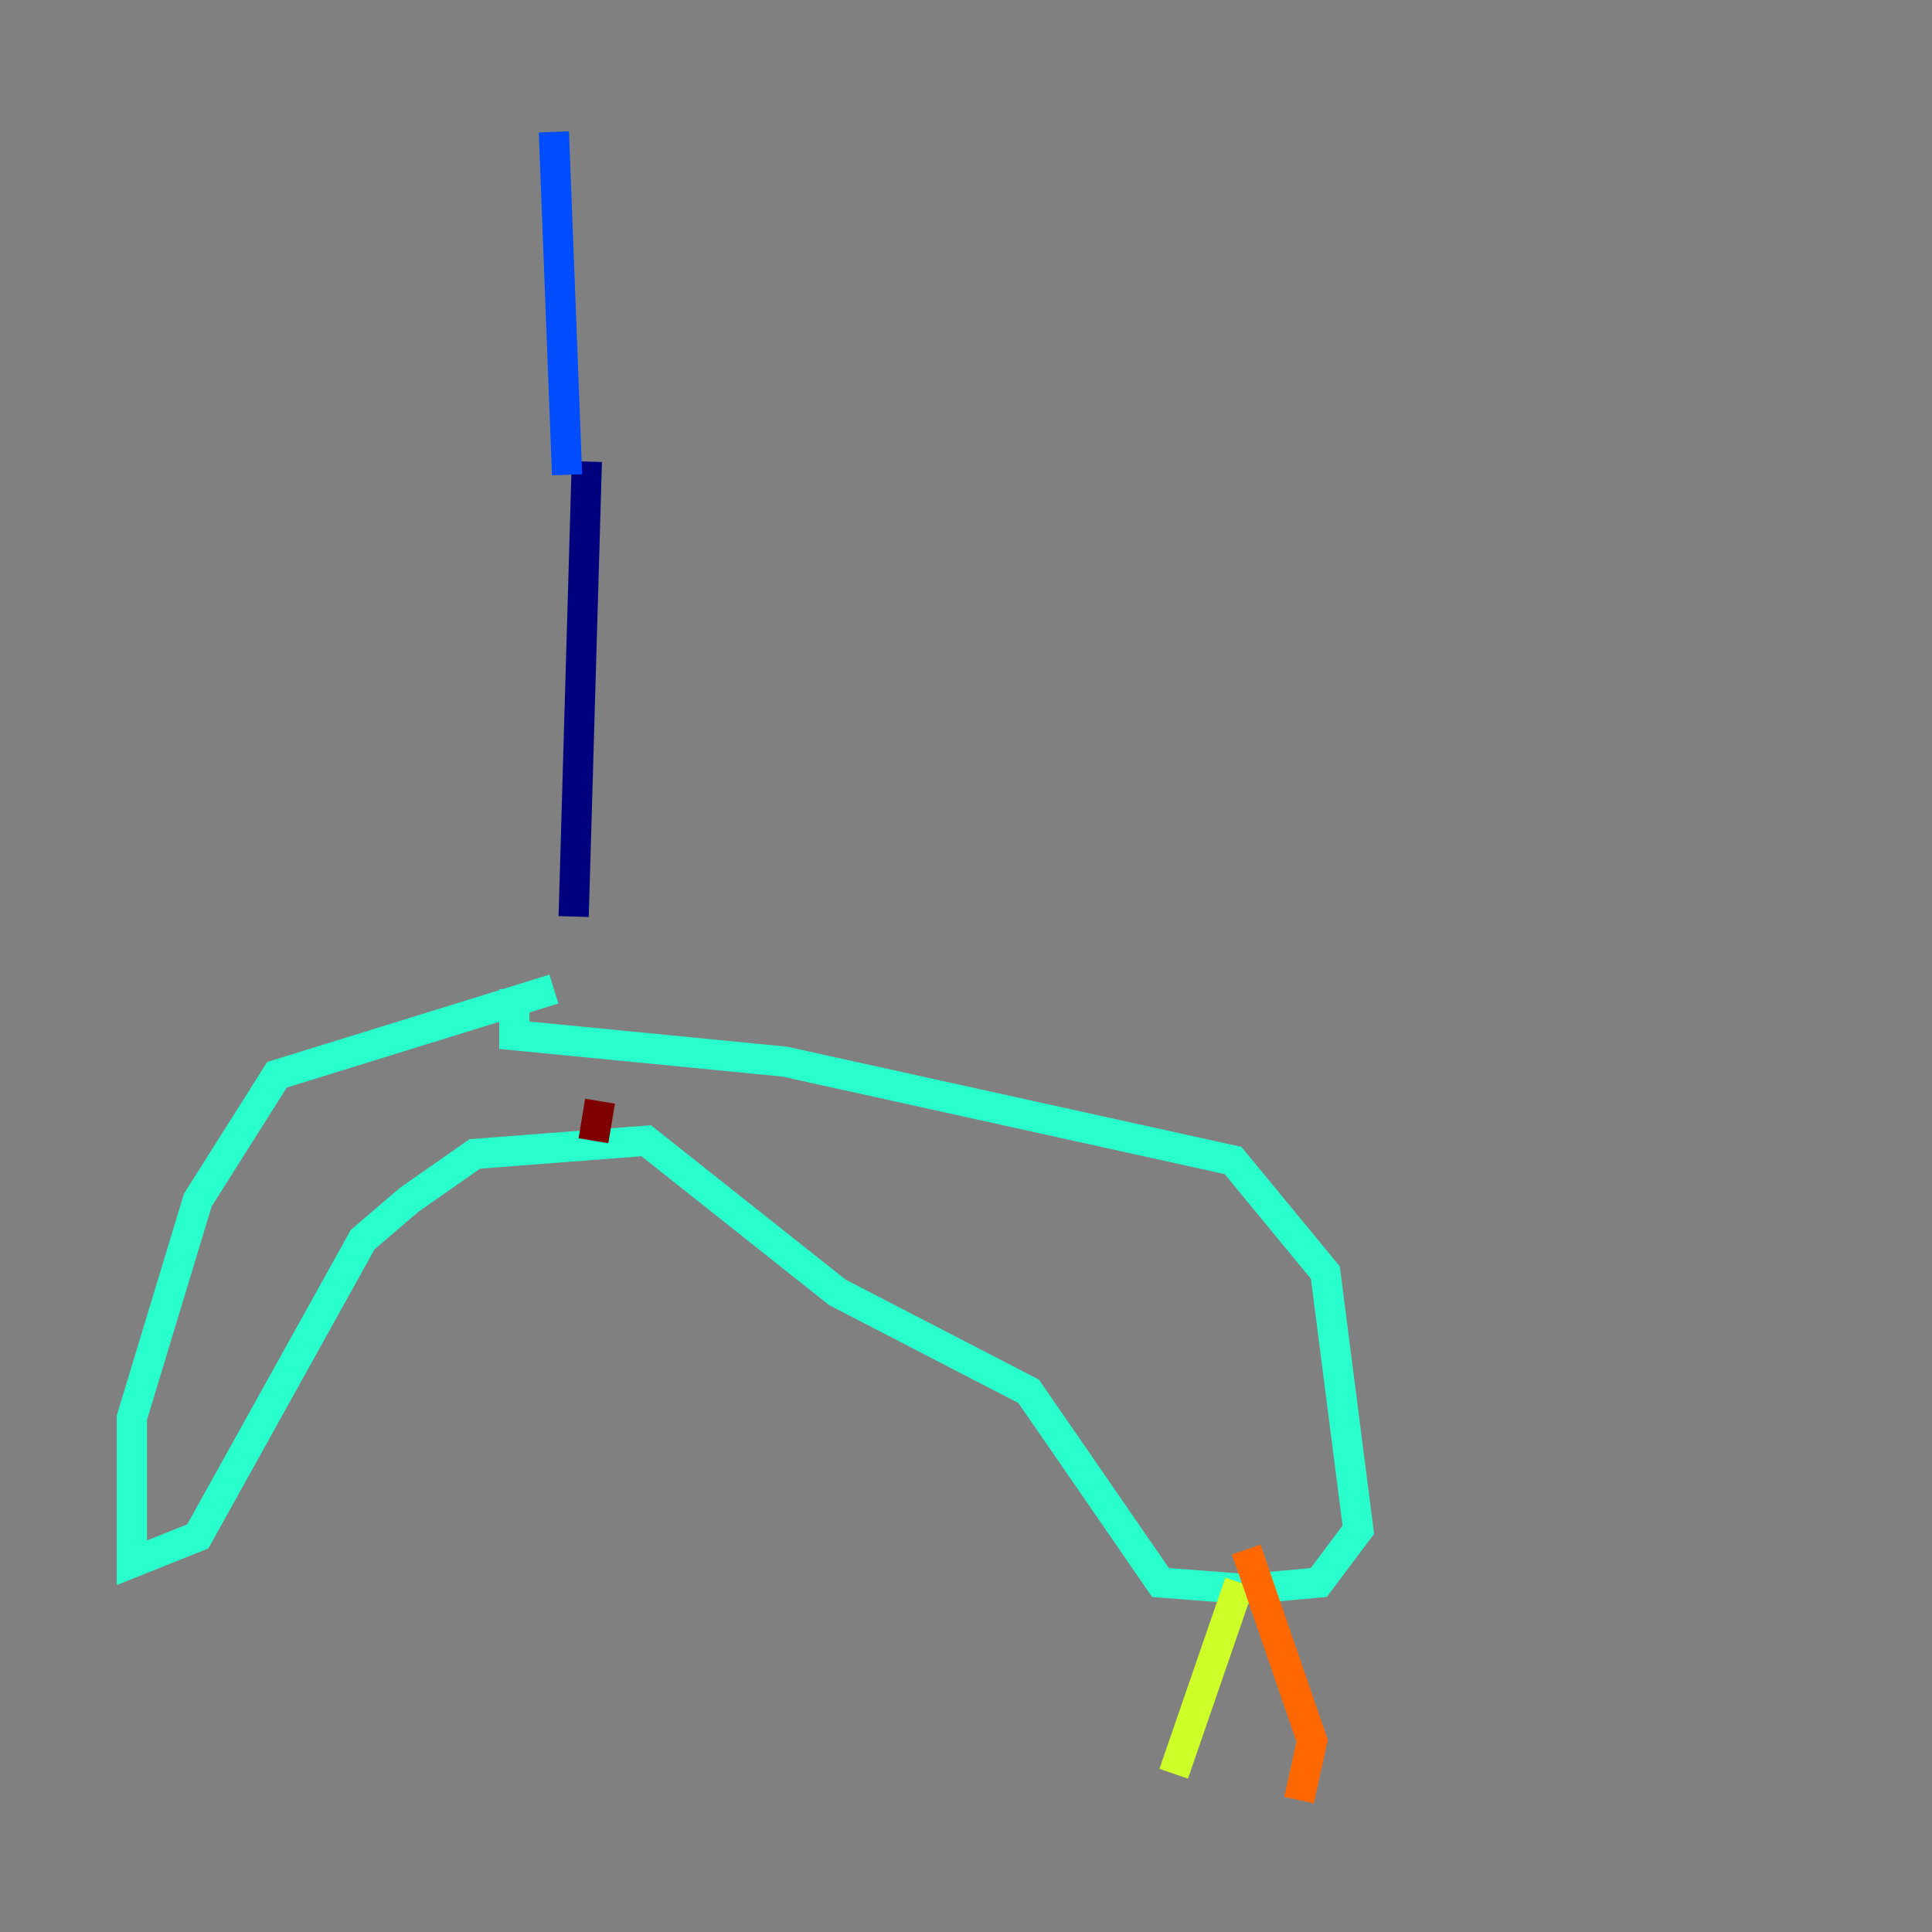 <?xml version="1.0" encoding="utf-8" ?>
<svg baseProfile="tiny" height="128" version="1.2" viewBox="0,0,128,128" width="128" xmlns="http://www.w3.org/2000/svg" xmlns:ev="http://www.w3.org/2001/xml-events" xmlns:xlink="http://www.w3.org/1999/xlink"><rect x="0" y="0" width="128" height="128" fill="#808080" stroke="none"/><defs /><polyline fill="none" points="38.88,30.58 38.007,60.724" stroke="#00007f" stroke-width="2" /><polyline fill="none" points="37.57,31.454 36.696,8.737" stroke="#004cff" stroke-width="2" /><polyline fill="none" points="36.696,65.529 18.348,71.208 13.106,79.508 8.737,93.925 8.737,103.536 13.106,101.788 24.027,82.13 27.085,79.508 31.454,76.451 42.812,75.577 55.481,85.625 68.15,92.177 76.887,104.846 82.567,105.283 87.372,104.846 89.993,101.352 87.809,84.314 81.693,76.887 51.986,70.335 34.075,68.587 34.075,65.529" stroke="#29ffcd" stroke-width="2" /><polyline fill="none" points="82.13,104.846 77.761,117.515" stroke="#cdff29" stroke-width="2" /><polyline fill="none" points="82.567,102.662 86.935,115.331 86.061,119.263" stroke="#ff6700" stroke-width="2" /><polyline fill="none" points="39.754,72.956 39.317,75.577" stroke="#7f0000" stroke-width="2" /></svg>